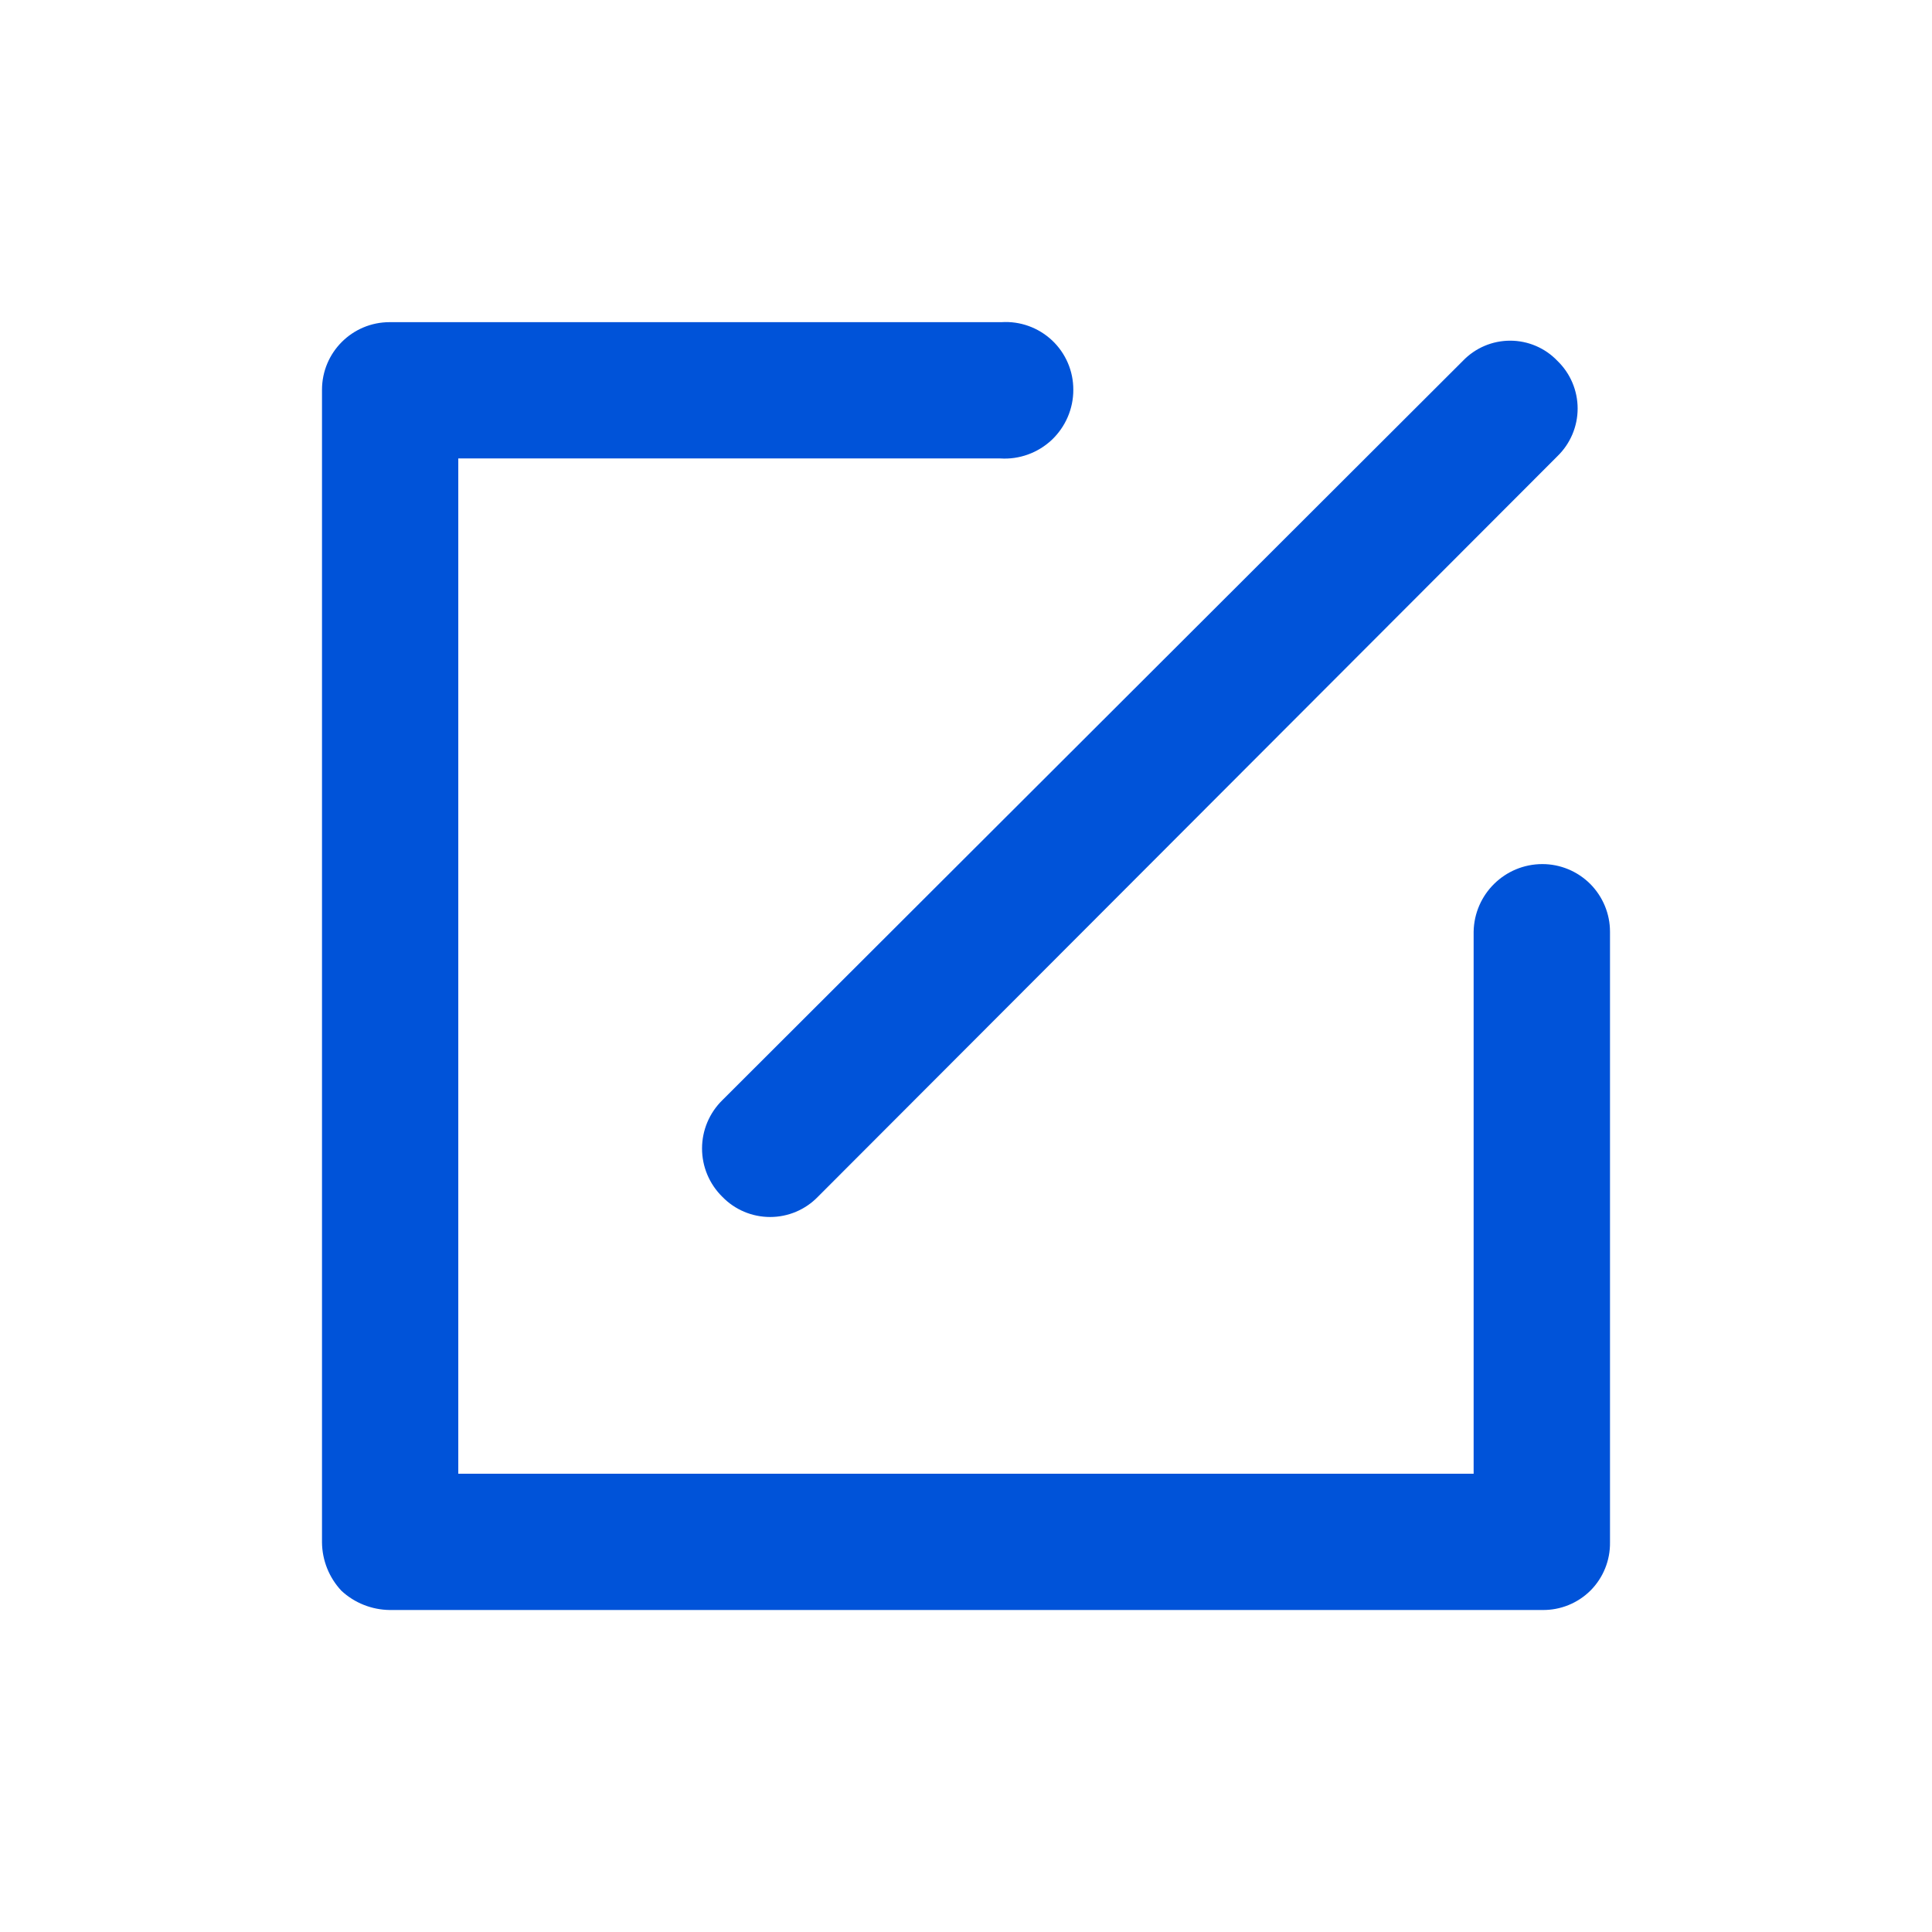 <?xml version="1.0" encoding="UTF-8"?>
<svg width="24px" height="24px" viewBox="0 0 24 24" version="1.1" xmlns="http://www.w3.org/2000/svg" xmlns:xlink="http://www.w3.org/1999/xlink">
    <title>切片</title>
    <g id="页面-1" stroke="none" stroke-width="1" fill="none" fill-rule="evenodd">
        <g id="设计规范" transform="translate(-380, -1416)" fill-rule="nonzero">
            <g id="button/bianji/" transform="translate(380, 1416)">
                <rect id="矩形" fill="#000000" opacity="0" x="0" y="0" width="24" height="24"></rect>
                <path d="M8.973,14.867 C9.129,15.028 9.343,15.118 9.567,15.118 C9.79,15.118 10.004,15.028 10.16,14.867 L19.346,5.668 C19.507,5.512 19.598,5.298 19.598,5.075 C19.598,4.851 19.507,4.637 19.346,4.482 C19.193,4.322 18.981,4.232 18.76,4.232 C18.538,4.232 18.327,4.322 18.173,4.482 L8.973,13.667 C8.812,13.825 8.721,14.041 8.721,14.267 C8.721,14.493 8.812,14.709 8.973,14.867 L8.973,14.867 Z M19.16,10.734 C18.694,10.734 18.314,11.108 18.306,11.574 L18.306,18.307 L5.693,18.307 L5.693,5.695 L12.427,5.695 C12.662,5.71 12.893,5.626 13.065,5.465 C13.236,5.303 13.334,5.077 13.333,4.842 C13.334,4.609 13.238,4.387 13.069,4.228 C12.899,4.069 12.672,3.987 12.44,4.002 L4.84,4.002 C4.376,4.002 4,4.378 4,4.842 L4,19.16 C4.002,19.383 4.088,19.597 4.24,19.76 C4.403,19.912 4.617,19.997 4.84,20 L19.16,20 C19.384,20.003 19.599,19.916 19.758,19.758 C19.916,19.599 20.003,19.384 20,19.16 L20,11.574 C20,11.351 19.911,11.138 19.754,10.98 C19.596,10.823 19.383,10.734 19.16,10.734 Z" id="形状" fill="#0053D9"></path>
            </g>
        </g>
    </g>
</svg>